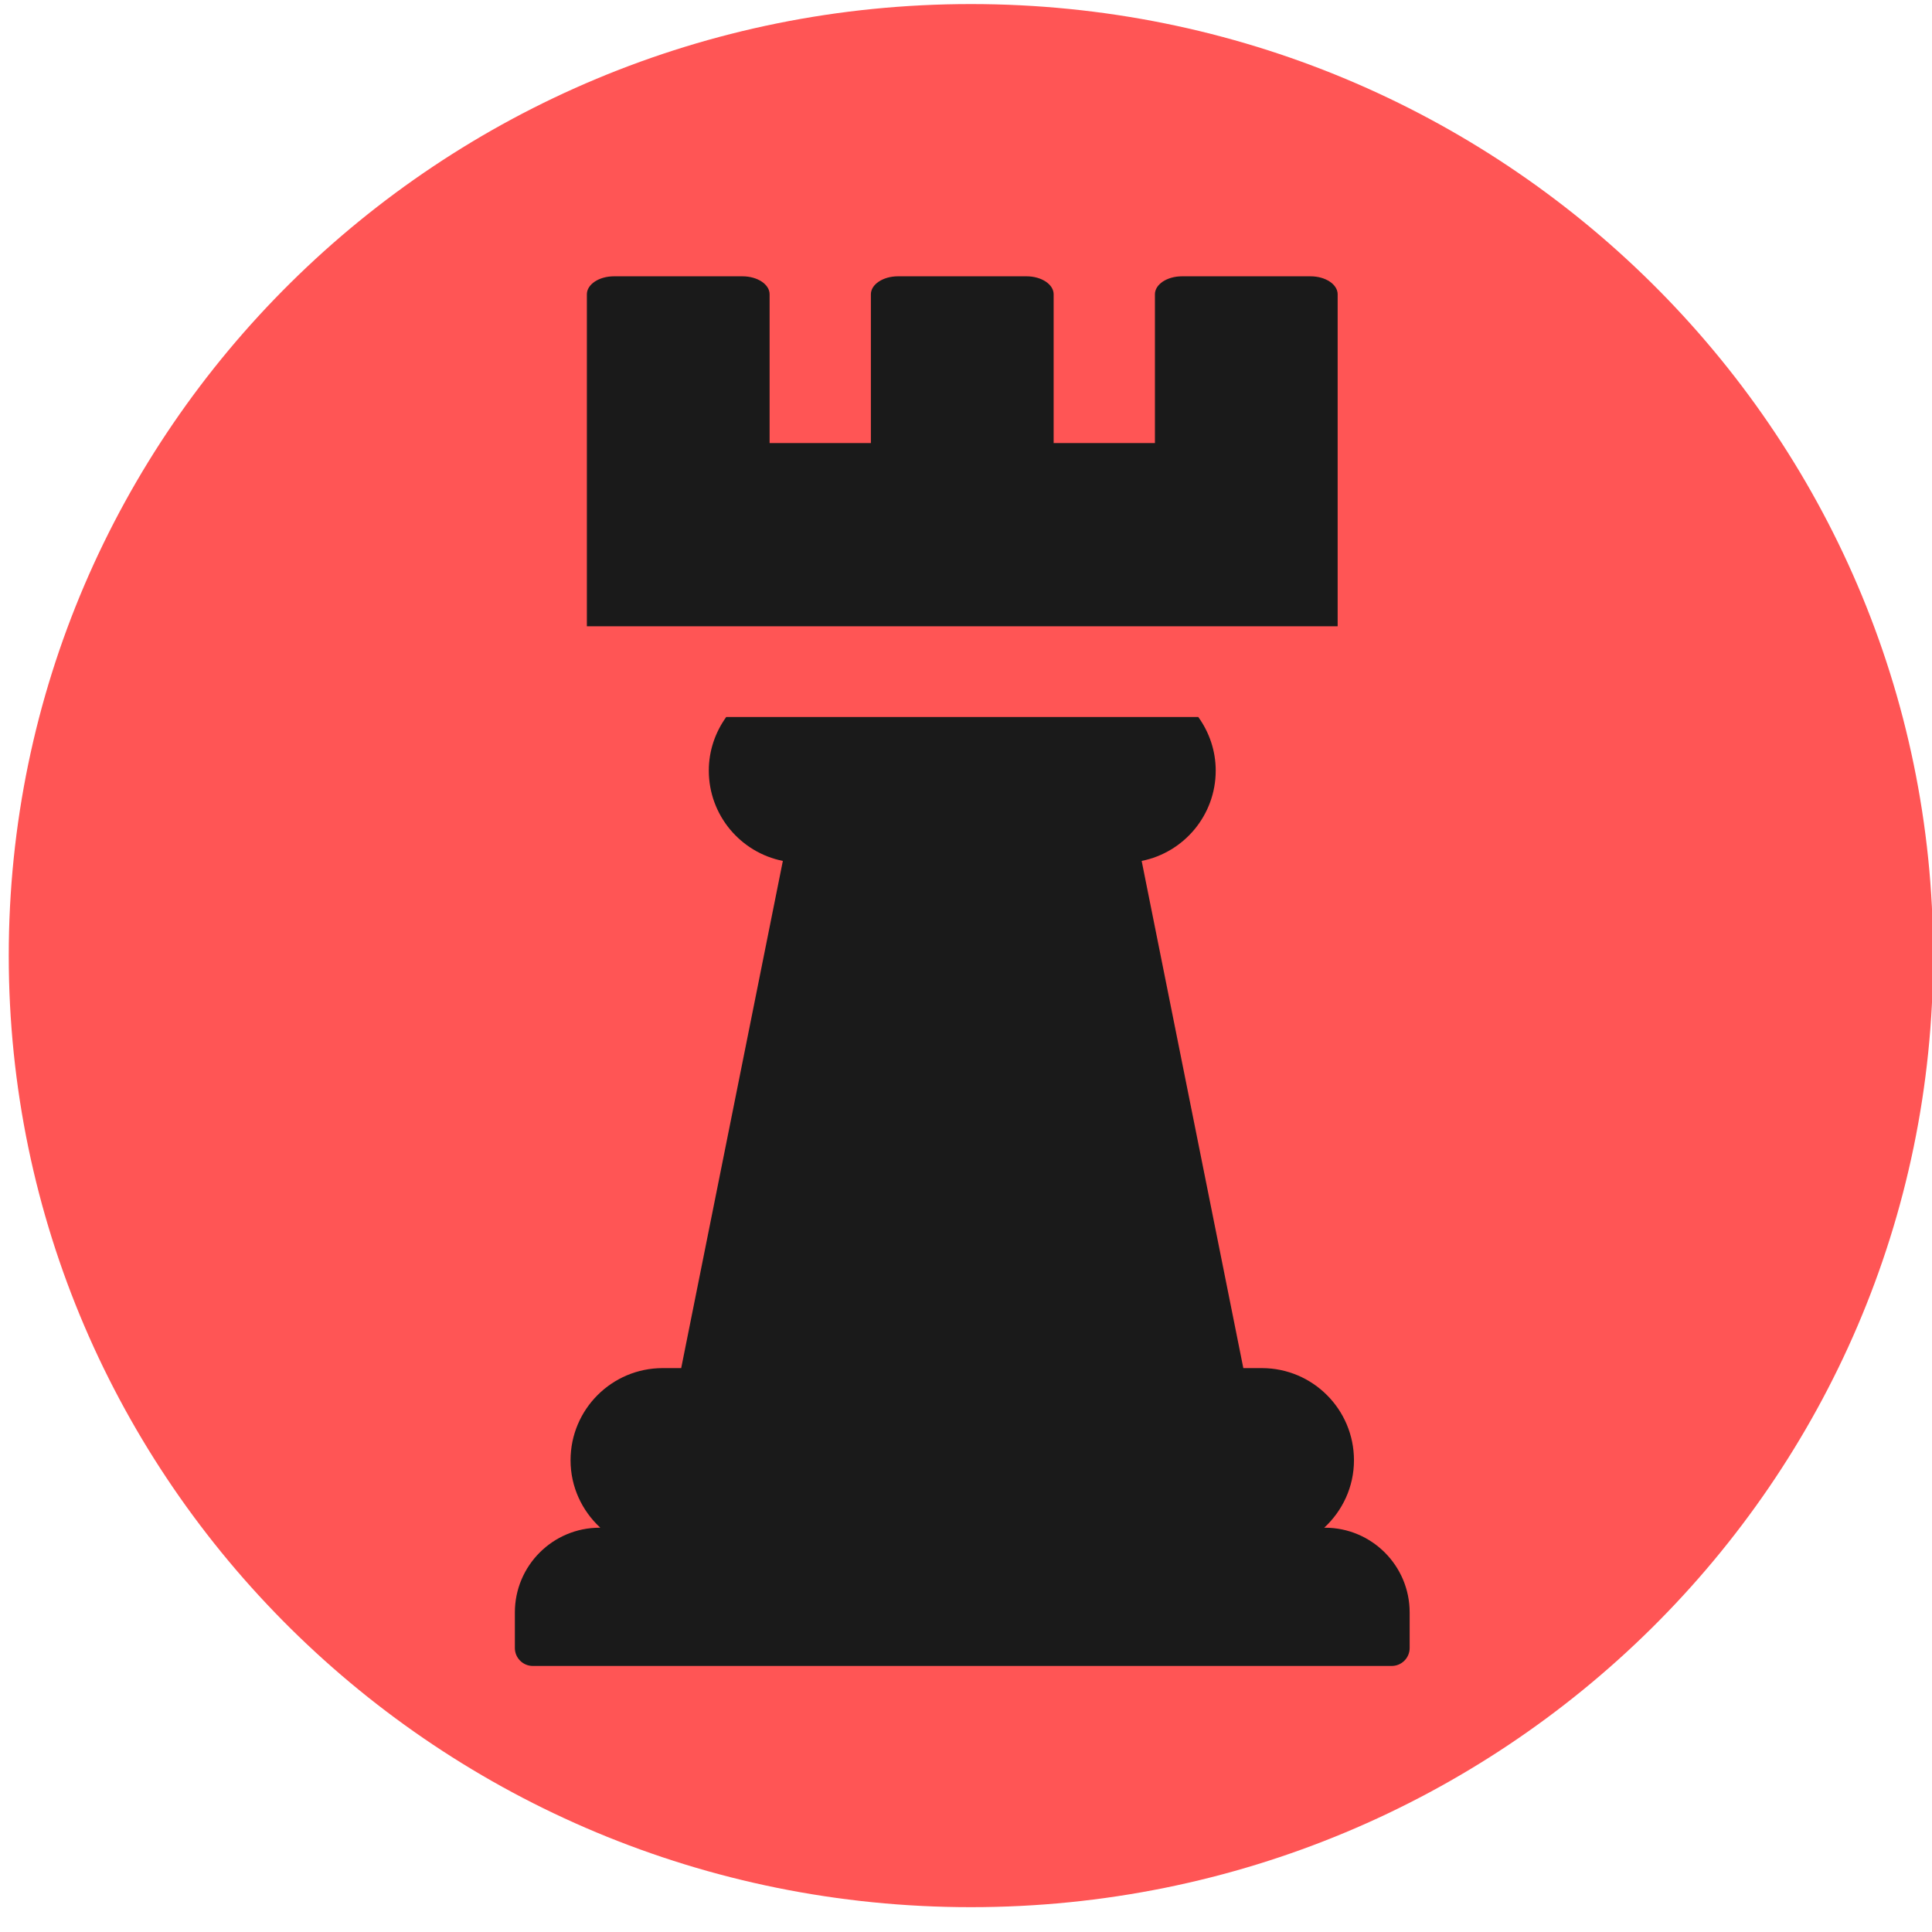 <?xml version="1.0" encoding="UTF-8" standalone="no"?>
<!-- Created with Inkscape (http://www.inkscape.org/) -->

<svg
   xmlns:dc="http://purl.org/dc/elements/1.1/"
   xmlns:cc="http://creativecommons.org/ns#"
   xmlns:rdf="http://www.w3.org/1999/02/22-rdf-syntax-ns#"
   xmlns:svg="http://www.w3.org/2000/svg"
   xmlns="http://www.w3.org/2000/svg"
   xmlns:sodipodi="http://sodipodi.sourceforge.net/DTD/sodipodi-0.dtd"
   xmlns:inkscape="http://www.inkscape.org/namespaces/inkscape"
   width="150"
   height="150"
   id="svg5495"
   version="1.1"
   inkscape:version="0.48.5 r10040"
   sodipodi:docname="black.knight.svg">
  <defs
     id="defs5497" />
  <sodipodi:namedview
     id="base"
     pagecolor="#ffffff"
     bordercolor="#666666"
     borderopacity="1.0"
     inkscape:pageopacity="0.0"
     inkscape:pageshadow="2"
     inkscape:zoom="5.3"
     inkscape:cx="78.623847"
     inkscape:cy="73.688492"
     inkscape:document-units="px"
     inkscape:current-layer="g11393"
     showgrid="false"
     inkscape:window-width="1920"
     inkscape:window-height="1001"
     inkscape:window-x="-9"
     inkscape:window-y="-9"
     inkscape:window-maximized="1" />
  <g
     inkscape:label="bishop.white"
     inkscape:groupmode="layer"
     id="layer1"
     transform="translate(0,-902.362)">
    <g
       transform="translate(-218.94,-17.817)"
       id="g11393">
      <g
         id="g6800"
         transform="matrix(5.912,0,0,5.912,-509.5,-4772.653)">
        <path
           d="m 217.867,125.438 c 0,40.837 -34.288,73.943 -76.583,73.943 -42.296,0 -76.583,-33.105 -76.583,-73.943 0,-40.837 34.288,-73.943 76.583,-73.943 42.296,0 76.583,33.105 76.583,73.943 z"
           sodipodi:ry="73.942635"
           sodipodi:rx="76.583443"
           sodipodi:cy="125.4384"
           sodipodi:cx="141.28325"
           id="path7789"
           style="fill:#ff5555;fill-opacity:1;fill-rule:nonzero;stroke:none"
           sodipodi:type="arc"
           transform="matrix(0.165,0,0,0.169,112.653,954.279)" />
        <g
           transform="matrix(0.038,0,0,0.038,126.726,966.557)"
           id="g7791"
           style="fill:#1a1a1a">
          <g
             id="g7793"
             style="fill:#1a1a1a">
            <path
               inkscape:connector-curvature="0"
               d="m 365.448,432.474 h -0.232 c 6.283,-5.818 10.28,-14.067 10.28,-23.306 0,-17.59 -14.262,-31.852 -31.852,-31.852 h -6.385 L 302.126,202.037 c 14.588,-2.908 25.591,-15.778 25.591,-31.221 0,-6.929 -2.271,-13.298 -6.026,-18.523 H 158.559 c -3.755,5.225 -6.026,11.594 -6.026,18.523 0,15.443 11.003,28.313 25.591,31.221 l -35.133,175.279 h -6.385 c -17.59,0 -31.852,14.262 -31.852,31.852 0,9.239 3.997,17.488 10.28,23.306 H 114.8 c -16.174,0 -29.292,13.118 -29.292,29.293 v 12.279 c 0,3.422 2.784,6.206 6.205,6.206 h 296.823 c 3.423,0 6.206,-2.784 6.206,-6.206 v -12.279 c 10e-4,-16.175 -13.118,-29.293 -29.294,-29.293 z"
               id="path7795"
               style="fill:#1a1a1a" />
            <path
               inkscape:connector-curvature="0"
               d="M 369.858,6.205 C 369.858,2.784 365.658,0 360.503,0 h -44.435 c -5.179,0 -9.361,2.784 -9.361,6.205 V 57.631 H 271.705 V 6.205 C 271.705,2.784 267.513,0 262.358,0 h -44.465 c -5.147,0 -9.347,2.784 -9.347,6.205 V 57.631 H 173.544 V 6.205 C 173.544,2.784 169.36,0 164.181,0 h -44.433 c -5.163,0 -9.355,2.784 -9.355,6.205 V 120.939 H 369.858 V 6.205 z"
               id="path7797"
               style="fill:#1a1a1a" />
          </g>
          <g
             id="g7799"
             style="fill:#1a1a1a" />
          <g
             id="g7801"
             style="fill:#1a1a1a" />
          <g
             id="g7803"
             style="fill:#1a1a1a" />
          <g
             id="g7805"
             style="fill:#1a1a1a" />
          <g
             id="g7807"
             style="fill:#1a1a1a" />
          <g
             id="g7809"
             style="fill:#1a1a1a" />
          <g
             id="g7811"
             style="fill:#1a1a1a" />
          <g
             id="g7813"
             style="fill:#1a1a1a" />
          <g
             id="g7815"
             style="fill:#1a1a1a" />
          <g
             id="g7817"
             style="fill:#1a1a1a" />
          <g
             id="g7819"
             style="fill:#1a1a1a" />
          <g
             id="g7821"
             style="fill:#1a1a1a" />
          <g
             id="g7823"
             style="fill:#1a1a1a" />
          <g
             id="g7825"
             style="fill:#1a1a1a" />
          <g
             id="g7827"
             style="fill:#1a1a1a" />
        </g>
      </g>
    </g>
  </g>
  <g
     inkscape:groupmode="layer"
     id="layer2"
     inkscape:label="bishop.black" />
  <g
     inkscape:groupmode="layer"
     id="layer3"
     inkscape:label="rook.white" />
  <g
     inkscape:groupmode="layer"
     id="layer4"
     inkscape:label="rook.black" />
  <g
     inkscape:groupmode="layer"
     id="layer5"
     inkscape:label="knight.white" />
  <g
     inkscape:groupmode="layer"
     id="layer6"
     inkscape:label="knight.black" />
</svg>

